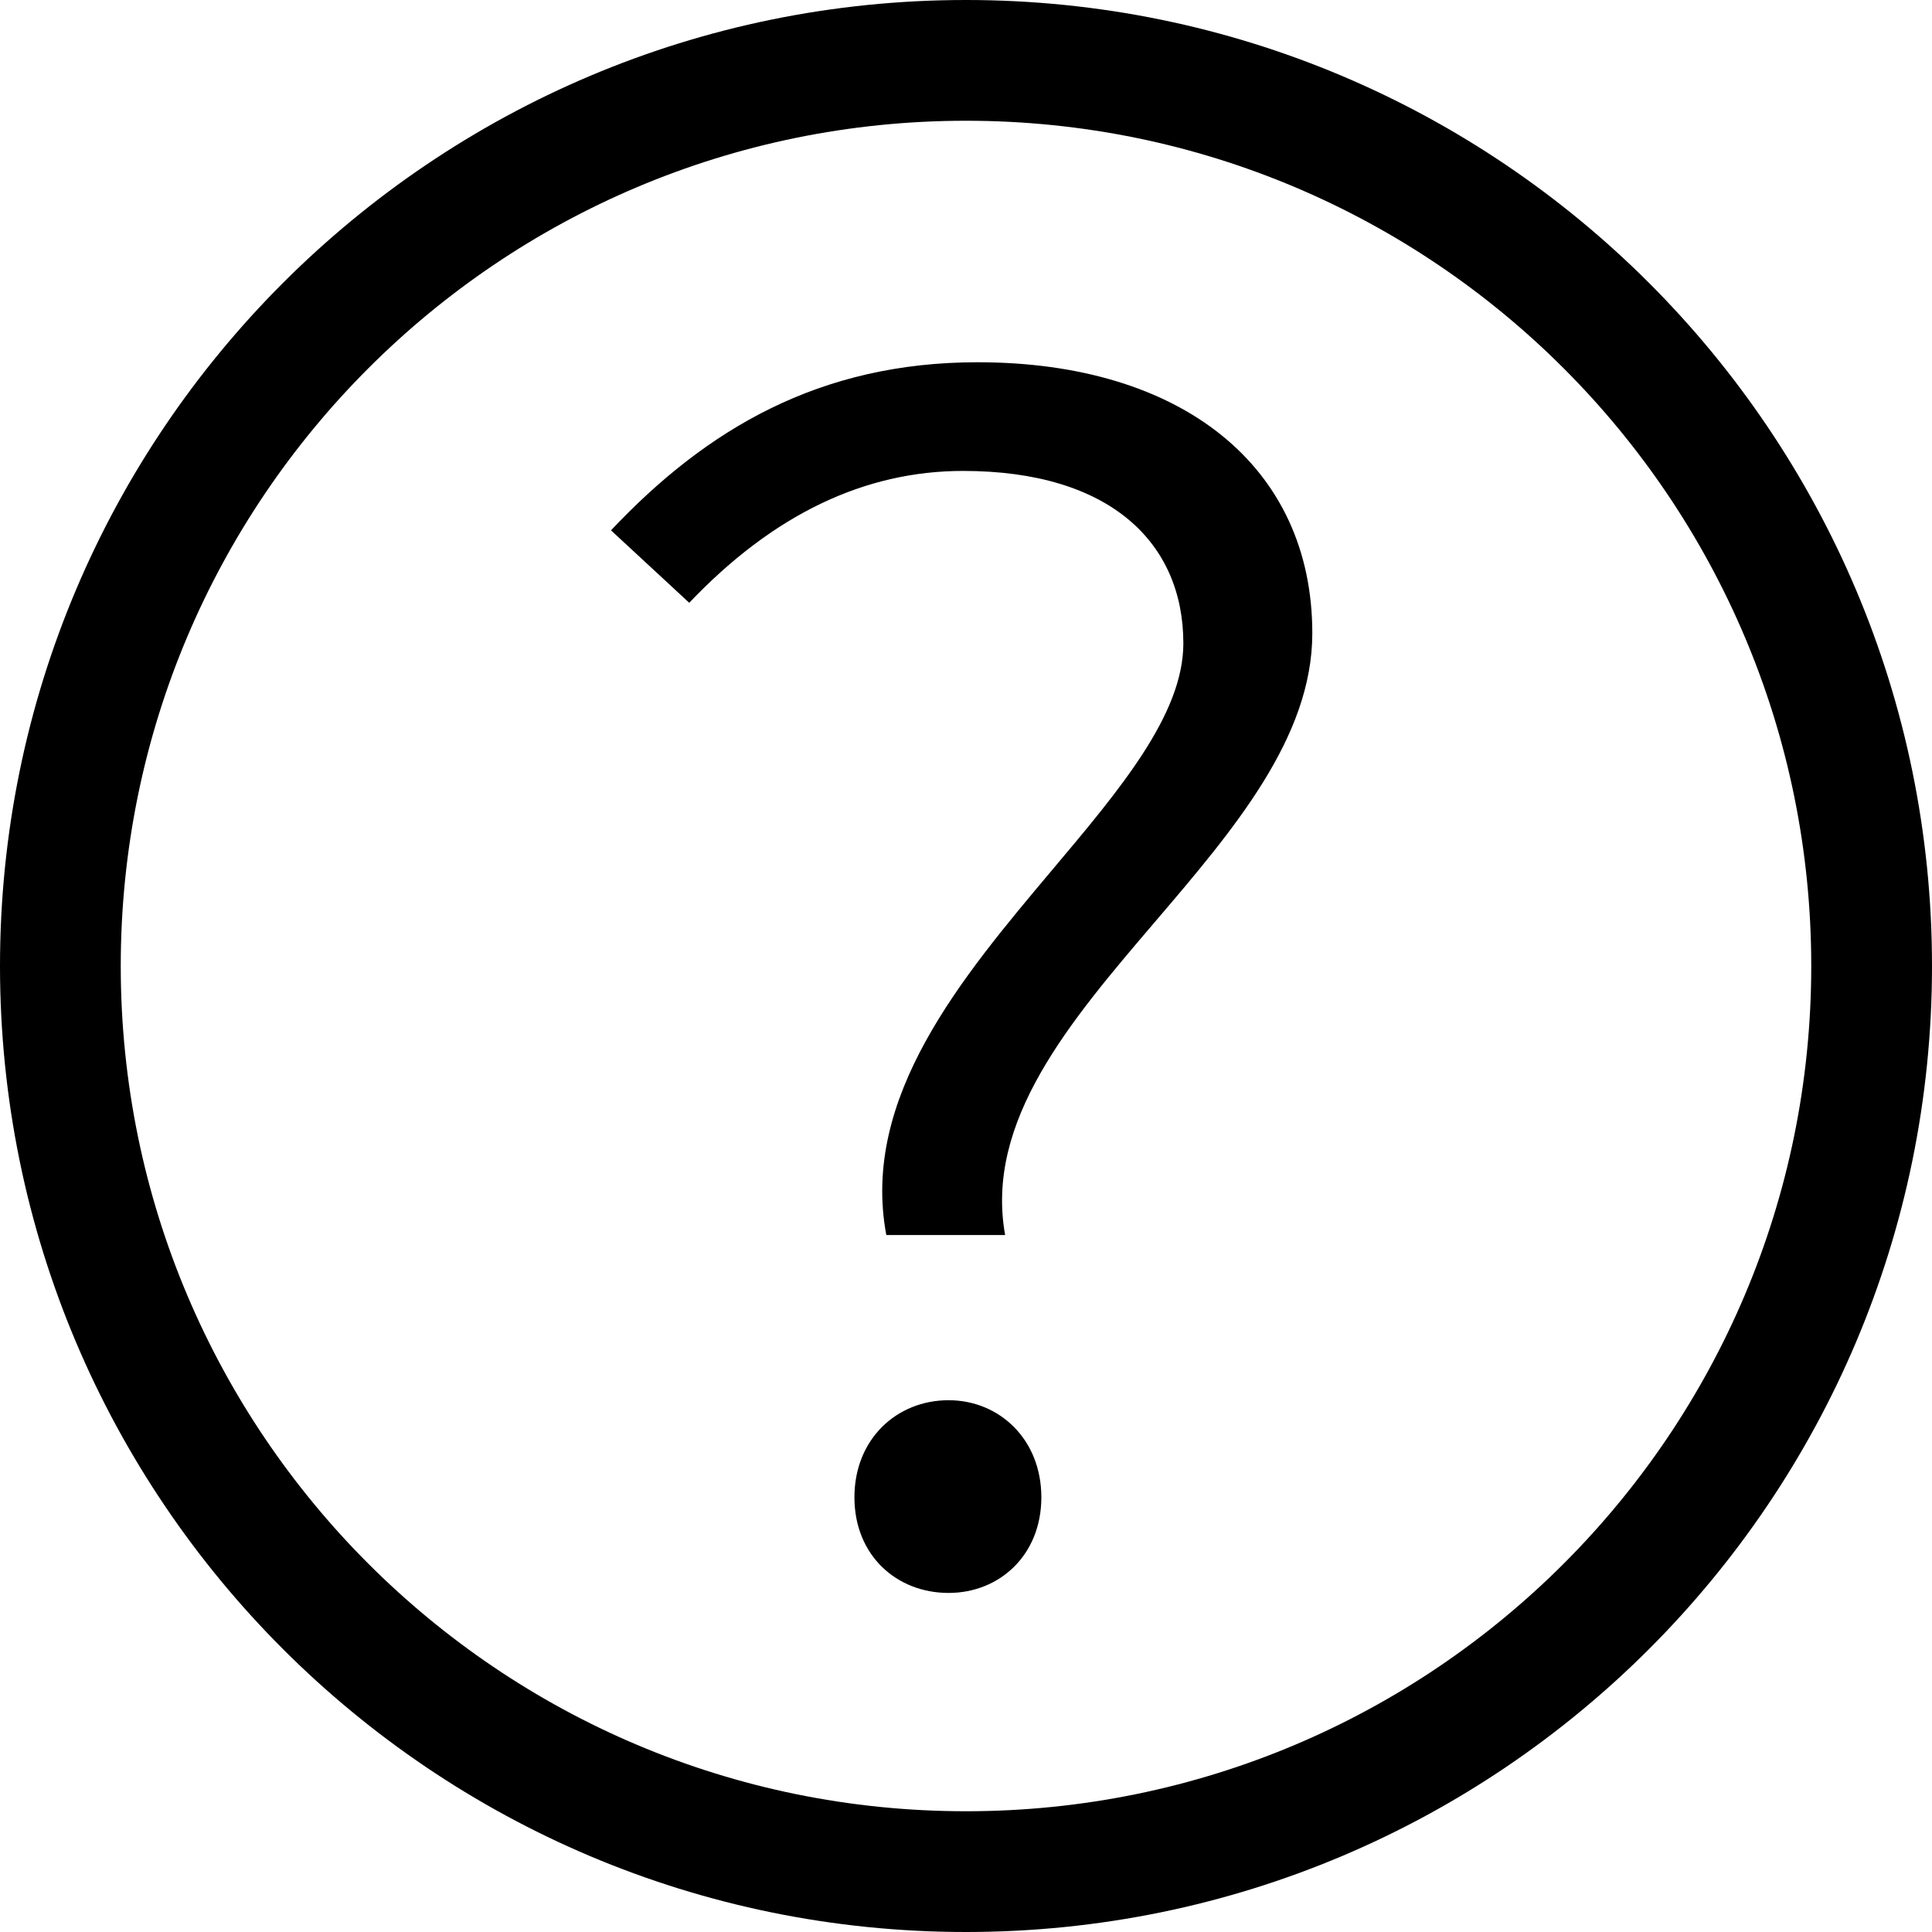 <svg width="16" height="16" viewBox="0 0 16 16" fill="none" xmlns="http://www.w3.org/2000/svg">
<path fill-rule="evenodd" clip-rule="evenodd" d="M15 8C15 11.866 11.866 15 8 15C4.134 15 1 11.866 1 8C1 4.134 4.134 1 8 1C11.866 1 15 4.134 15 8ZM16 8C16 12.418 12.418 16 8 16C3.582 16 0 12.418 0 8C0 3.582 3.582 0 8 0C12.418 0 16 3.582 16 8ZM8.324 10.228H7.34C7.127 9.09 7.961 8.099 8.715 7.203C9.28 6.532 9.8 5.914 9.8 5.328C9.8 4.5 9.2 3.9 7.976 3.9C7.16 3.9 6.404 4.26 5.708 4.992L5.06 4.392C5.852 3.552 6.788 3 8.096 3C9.788 3 10.868 3.864 10.868 5.244C10.868 6.108 10.216 6.872 9.568 7.631C8.858 8.462 8.155 9.286 8.324 10.228ZM8.624 12.4C8.624 12.88 8.276 13.192 7.856 13.192C7.424 13.192 7.076 12.88 7.076 12.4C7.076 11.92 7.424 11.596 7.856 11.596C8.276 11.596 8.624 11.92 8.624 12.4Z" fill="black"/>
</svg>
